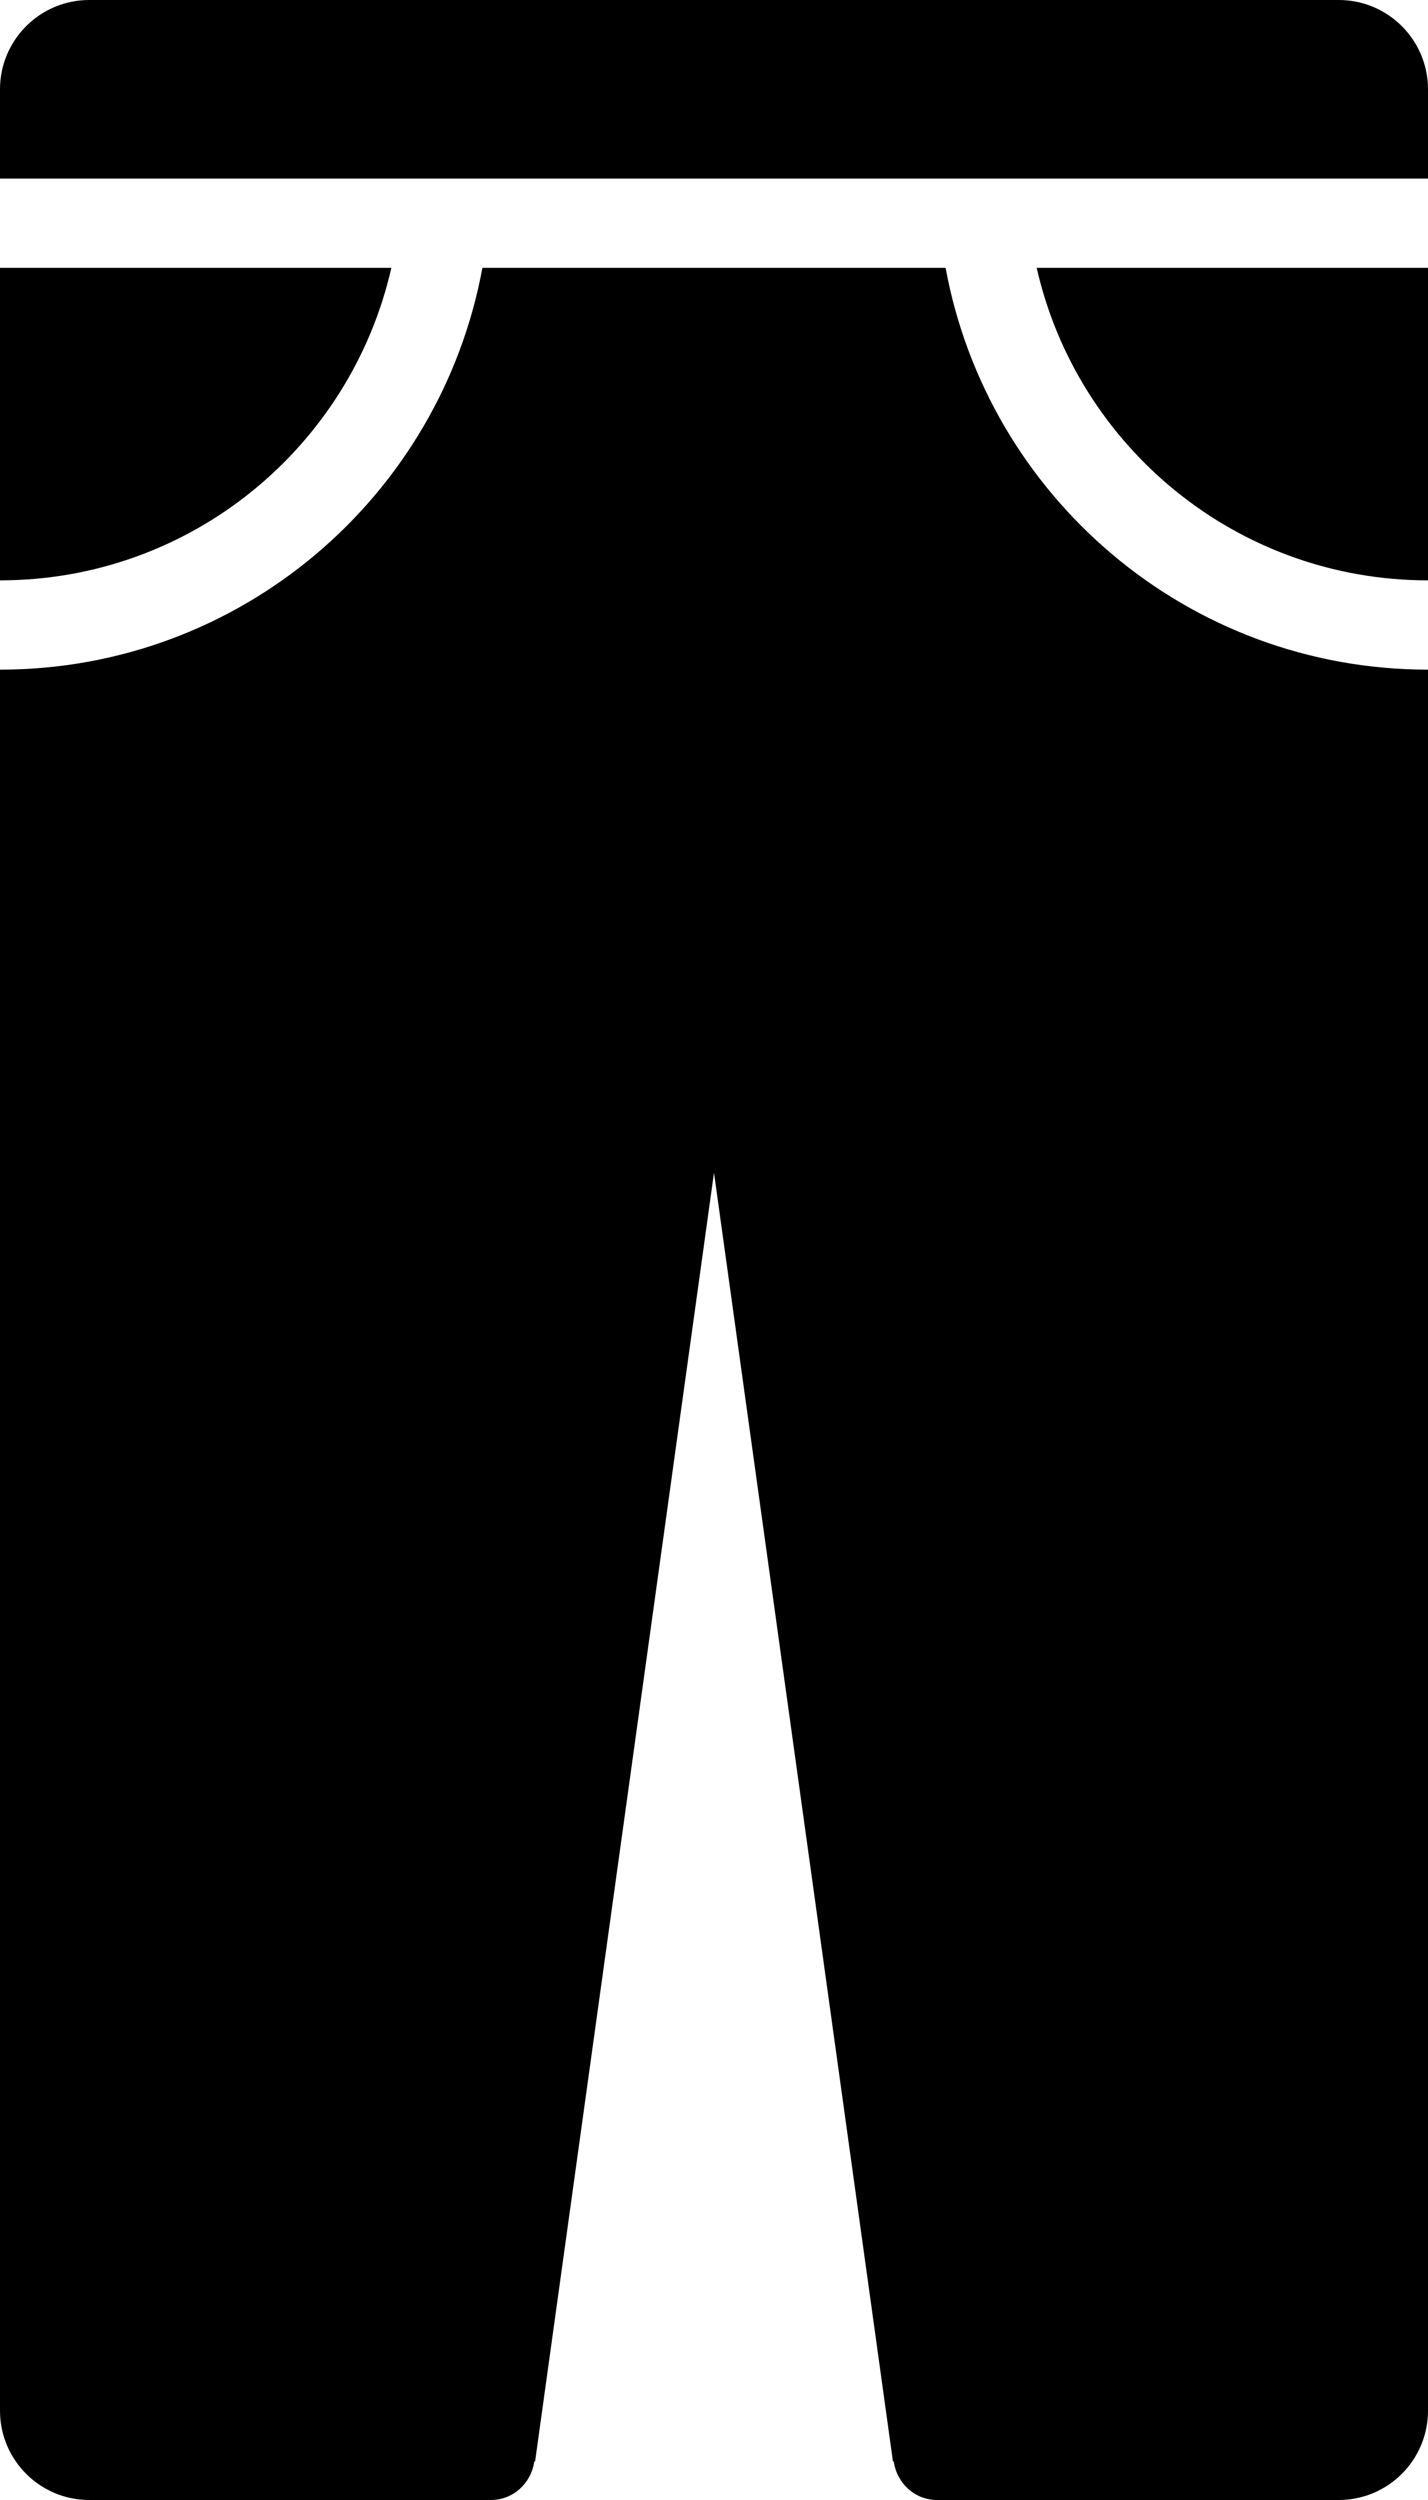 <?xml version="1.0" encoding="iso-8859-1"?>
<!-- Generator: Adobe Illustrator 16.0.4, SVG Export Plug-In . SVG Version: 6.00 Build 0)  -->
<!DOCTYPE svg PUBLIC "-//W3C//DTD SVG 1.1//EN" "http://www.w3.org/Graphics/SVG/1.1/DTD/svg11.dtd">
<svg version="1.1" id="Layer_1" xmlns="http://www.w3.org/2000/svg" xmlns:xlink="http://www.w3.org/1999/xlink" x="0px" y="0px"
	 width="32px" height="56px" viewBox="0 0 32 56" style="enable-background:new 0 0 32 56;" xml:space="preserve">
<g id="_x31_124-pants_x40_2x.png">
	<g>
		<path d="M30,0h-1H3H2C0.896,0,0,0.896,0,2v1v1h9h2h10h2h9V3V2C32,0.896,31.104,0,30,0z M21.19,6H10.81C9.868,11.119,5.391,15,0,15
			v38v1c0,1.104,0.896,2,2,2h1h8c0.504,0,0.904-0.379,0.973-0.864l0.018,0.002L16,26.27l4.01,28.868l0.018-0.002
			C20.096,55.621,20.496,56,21,56h8h1c1.104,0,2-0.896,2-2v-1V15C26.609,15,22.132,11.119,21.19,6z M8.77,6H0v7
			C4.282,13,7.859,10.007,8.77,6z M32,13V6h-8.769C24.141,10.007,27.718,13,32,13z"/>
	</g>
</g>
<g>
</g>
<g>
</g>
<g>
</g>
<g>
</g>
<g>
</g>
<g>
</g>
<g>
</g>
<g>
</g>
<g>
</g>
<g>
</g>
<g>
</g>
<g>
</g>
<g>
</g>
<g>
</g>
<g>
</g>
</svg>
